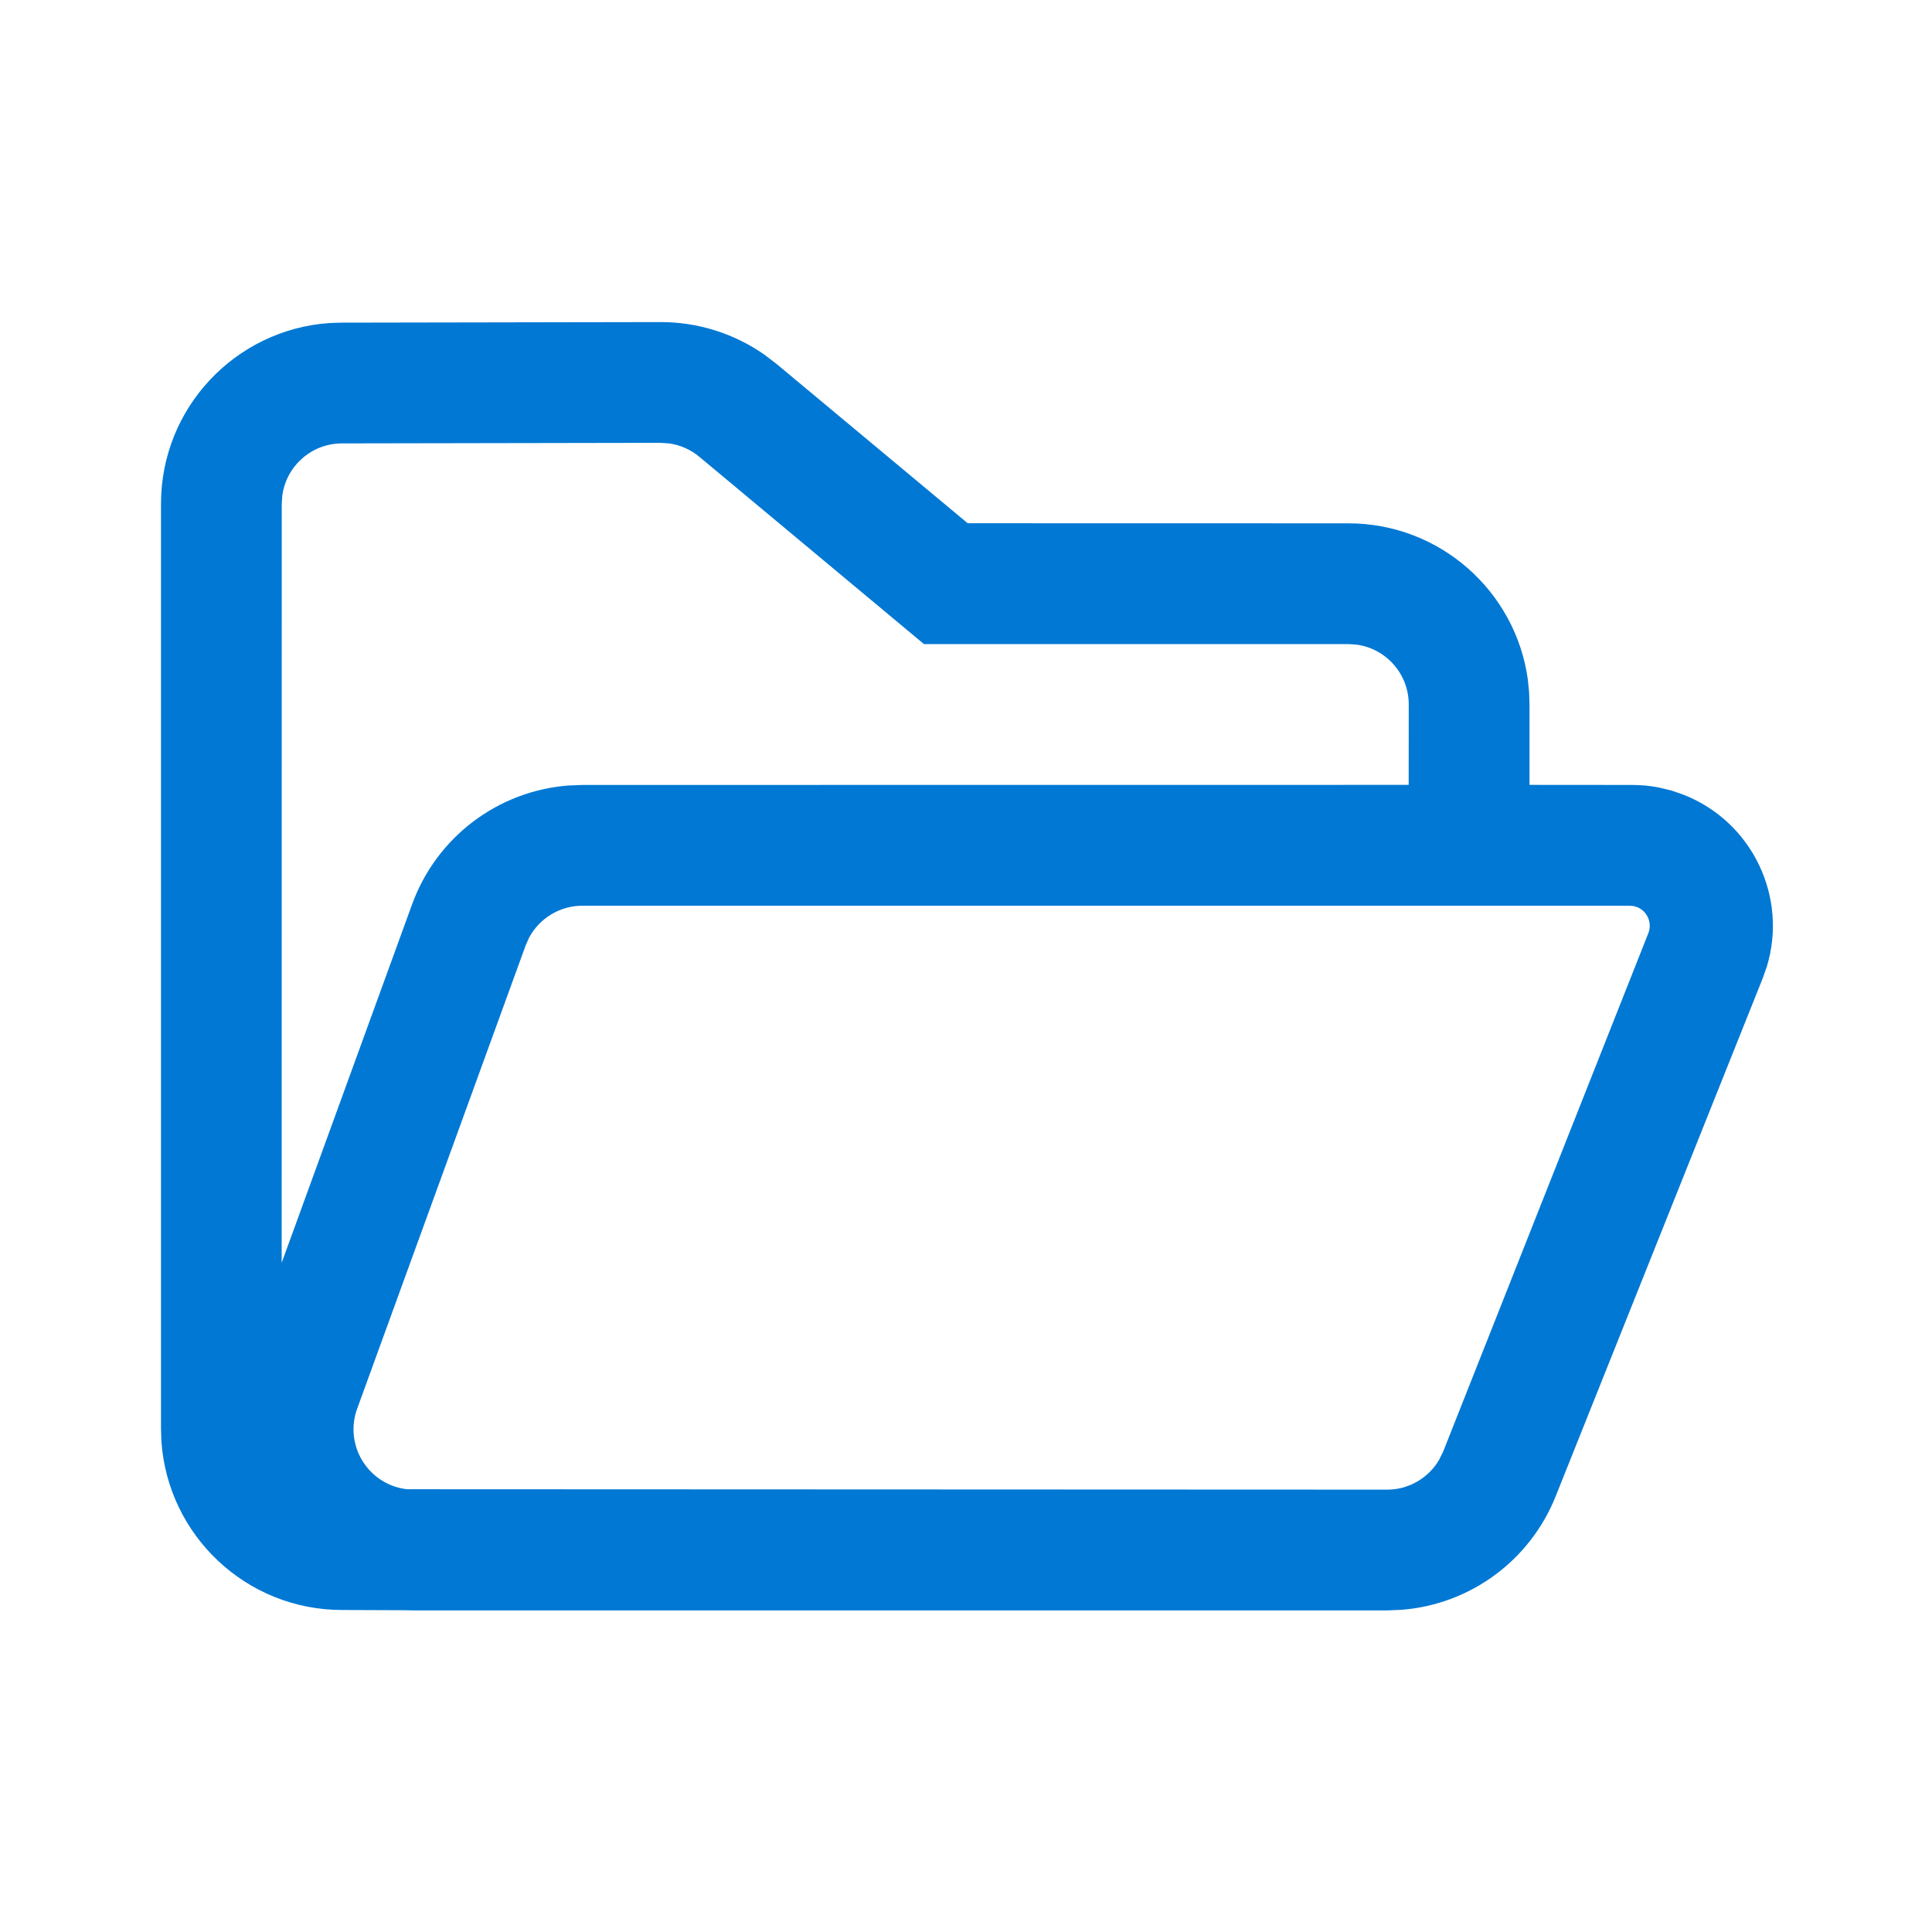 <svg viewBox="0 0 24 24" version="1.1" xmlns="http://www.w3.org/2000/svg" xmlns:xlink="http://www.w3.org/1999/xlink" width="24" height="24">
  <!-- Generator: Sketch 59.1 (86144) - https://sketch.com -->
  <title>ic_fluent_folder_open_24_regular</title>
  <desc>Created with Sketch.</desc>
  <g id="🔍-Product-Icons" stroke="none" stroke-width="1" fill="none" fill-rule="evenodd">
    <g id="ic_fluent_folder_open_24_regular" fill="#212121" fill-rule="nonzero">
      <path style="fill: #0078d4" d="M20.273,9.751 C20.385,9.751 20.495,9.761 20.604,9.782 L20.766,9.821 L20.923,9.876 C21.773,10.216 22.21,11.148 21.948,12.008 L21.898,12.15 L19.324,18.59 C19.003,19.391 18.256,19.934 17.405,19.998 L17.231,20.005 L5.142,20.005 C5.107,20.005 5.072,20.004 5.038,20.003 L4.249,20 C3.059,19.999 2.085,19.075 2.005,17.904 L2,17.75 L2,6.258 C2,5.068 2.923,4.094 4.092,4.013 L4.246,4.008 L8.204,4.001 C8.666,4 9.115,4.141 9.492,4.403 L9.649,4.523 L12.021,6.5 L16.75,6.501 C17.887,6.501 18.827,7.344 18.979,8.439 L18.995,8.597 L19,8.751 L19,9.75 L20.273,9.751 Z M7.235,11.251 C6.955,11.251 6.701,11.407 6.572,11.649 L6.53,11.744 L4.437,17.499 C4.295,17.888 4.496,18.318 4.885,18.46 C4.94,18.48 4.997,18.493 5.055,18.5 L17.234,18.505 C17.302,18.505 17.369,18.495 17.433,18.478 L17.523,18.446 C17.668,18.384 17.792,18.278 17.874,18.14 L17.928,18.031 L20.476,11.593 C20.527,11.464 20.464,11.319 20.336,11.268 L20.291,11.255 L20.244,11.251 L7.235,11.251 Z M8.207,5.501 L4.249,5.508 C3.869,5.508 3.556,5.79 3.507,6.156 L3.5,6.258 L3.499,15.687 L5.12,11.232 C5.424,10.398 6.185,9.826 7.059,9.758 L7.235,9.751 L17.499,9.75 L17.5,8.751 C17.5,8.371 17.218,8.057 16.852,8.008 L16.75,8.001 L11.478,8.001 L8.688,5.675 C8.58,5.585 8.449,5.527 8.311,5.508 L8.207,5.501 Z" id="🎨-Color"></path>
    </g>
  </g>
</svg>